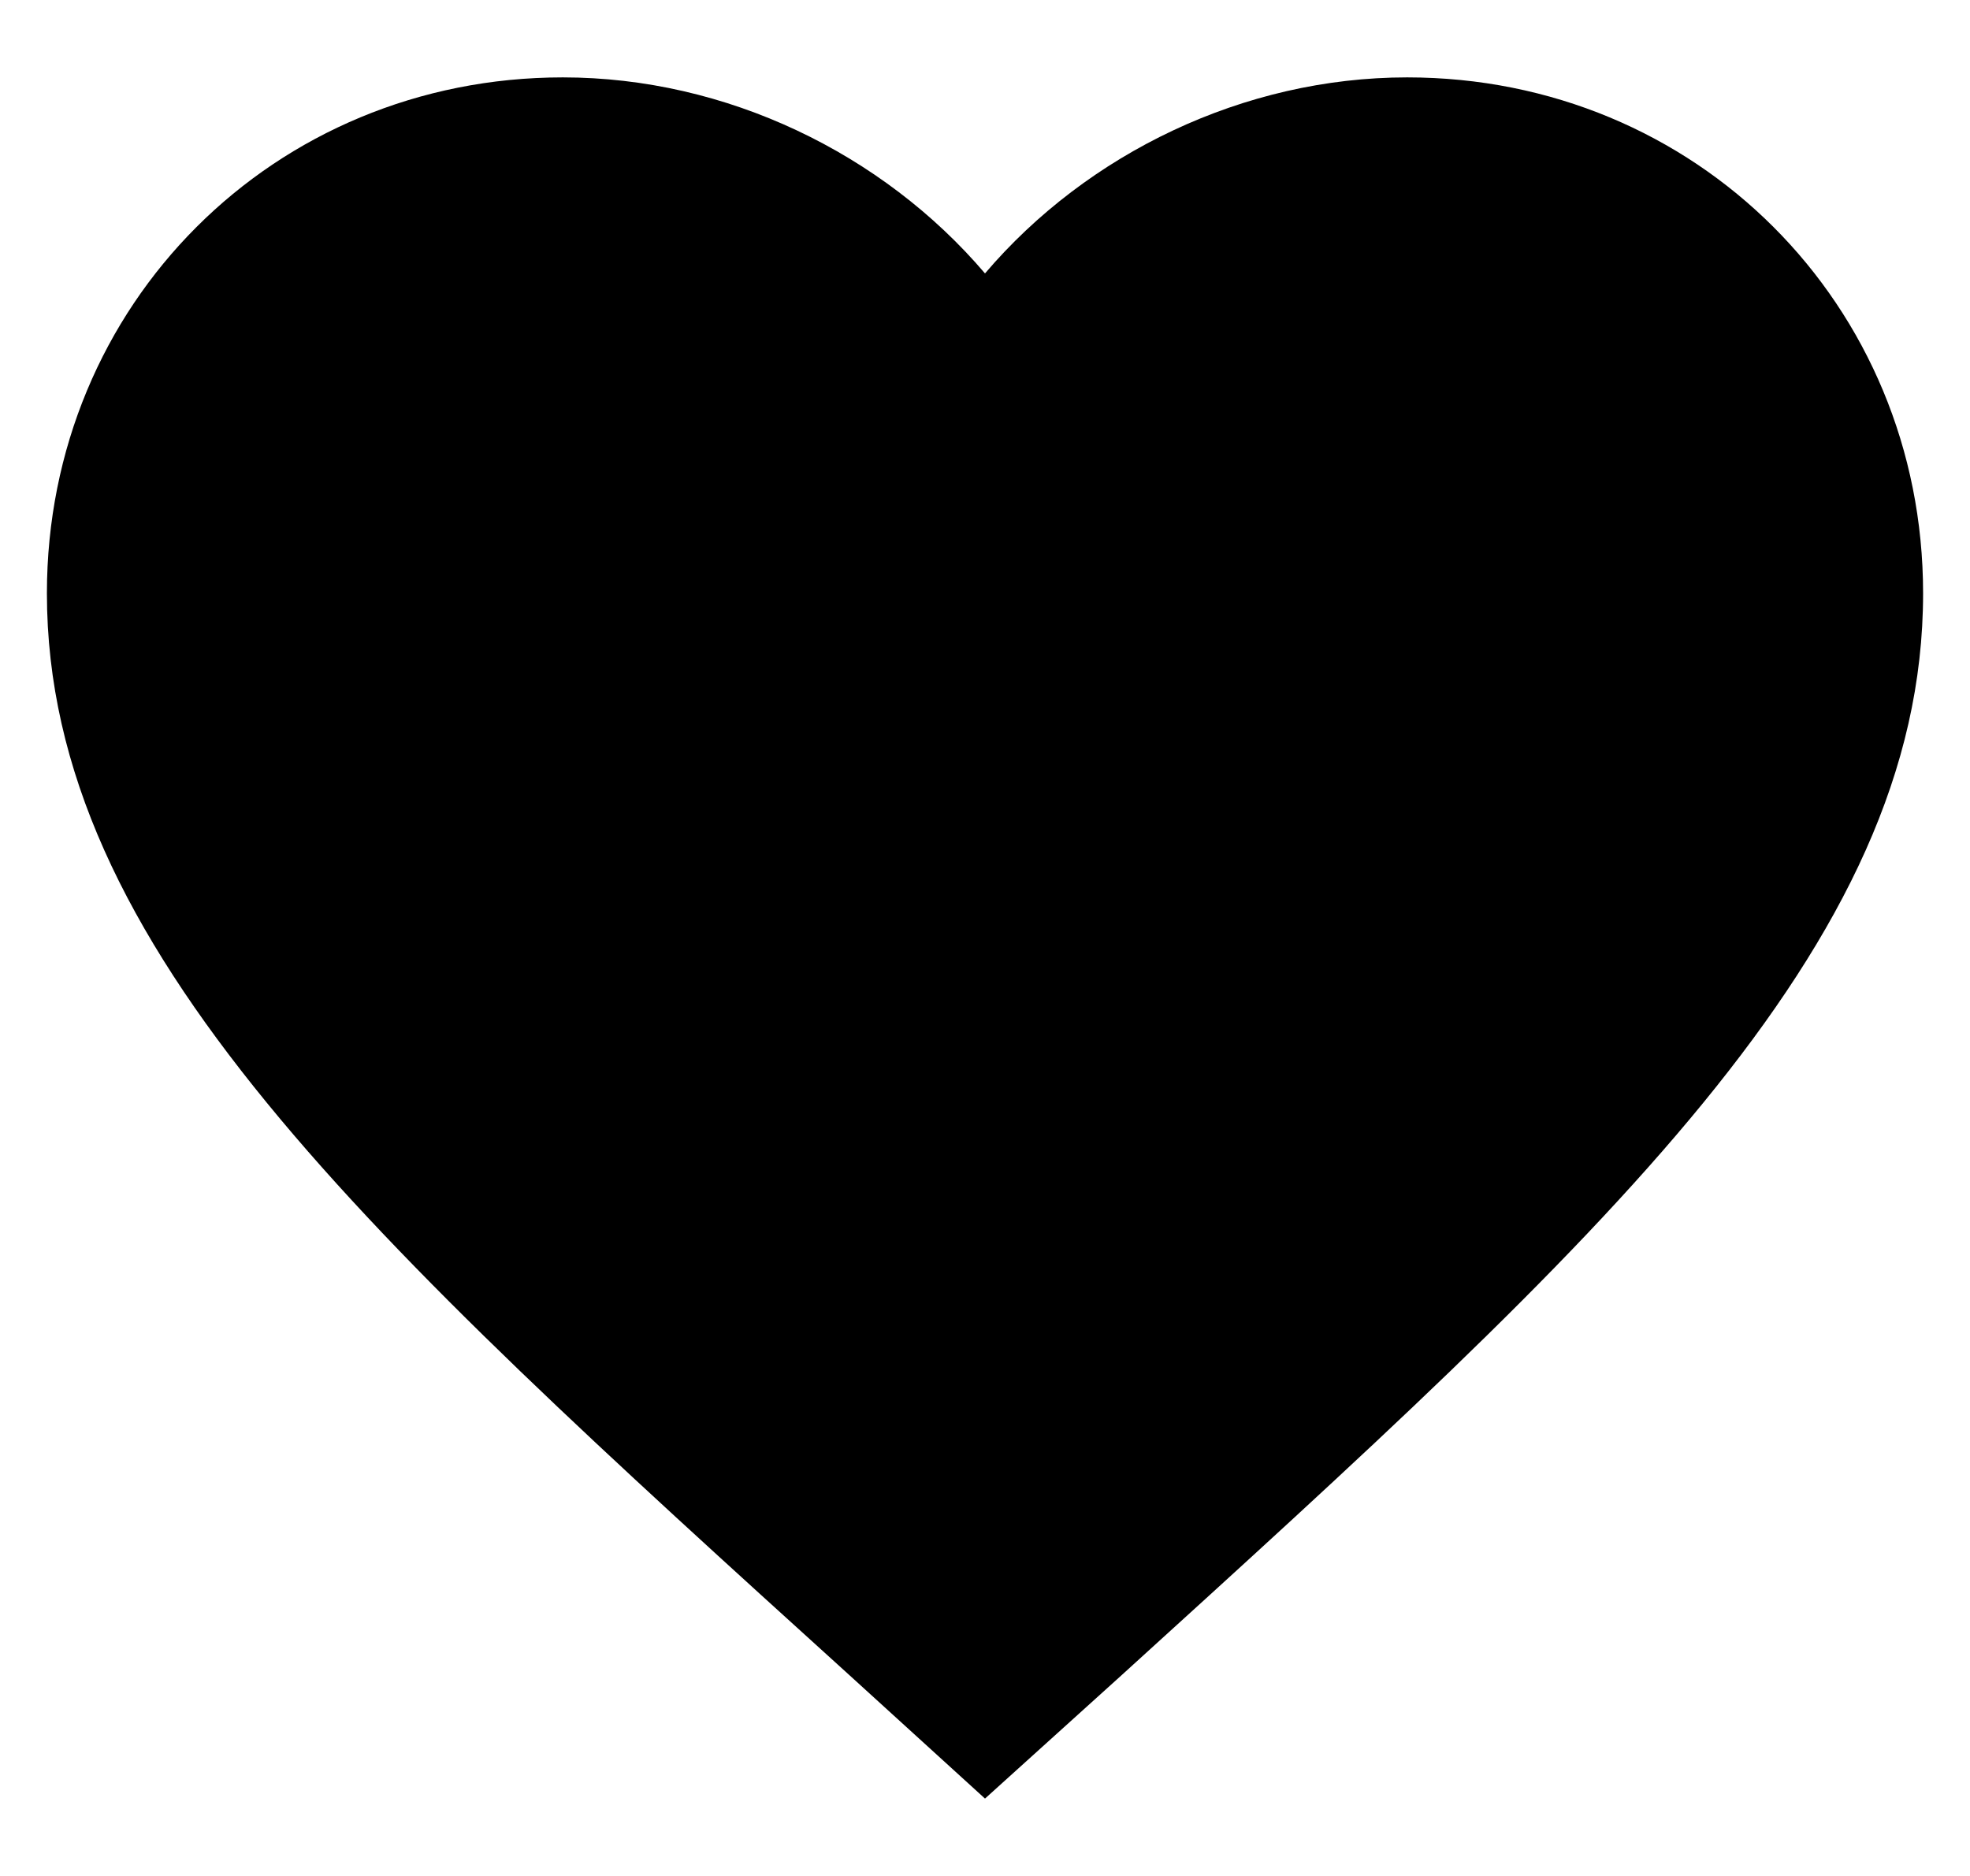<svg width="21" height="20" viewBox="0 0 21 20" fill="none" xmlns="http://www.w3.org/2000/svg">
<path d="M10.5 19.175L9.05 17.855C3.9 13.185 0.5 10.105 0.5 6.325C0.5 3.245 2.92 0.825 6 0.825C7.74 0.825 9.41 1.635 10.5 2.915C11.59 1.635 13.26 0.825 15 0.825C18.08 0.825 20.5 3.245 20.5 6.325C20.5 10.105 17.1 13.185 11.95 17.865L10.5 19.175Z" fill="#000000"/>
</svg>
